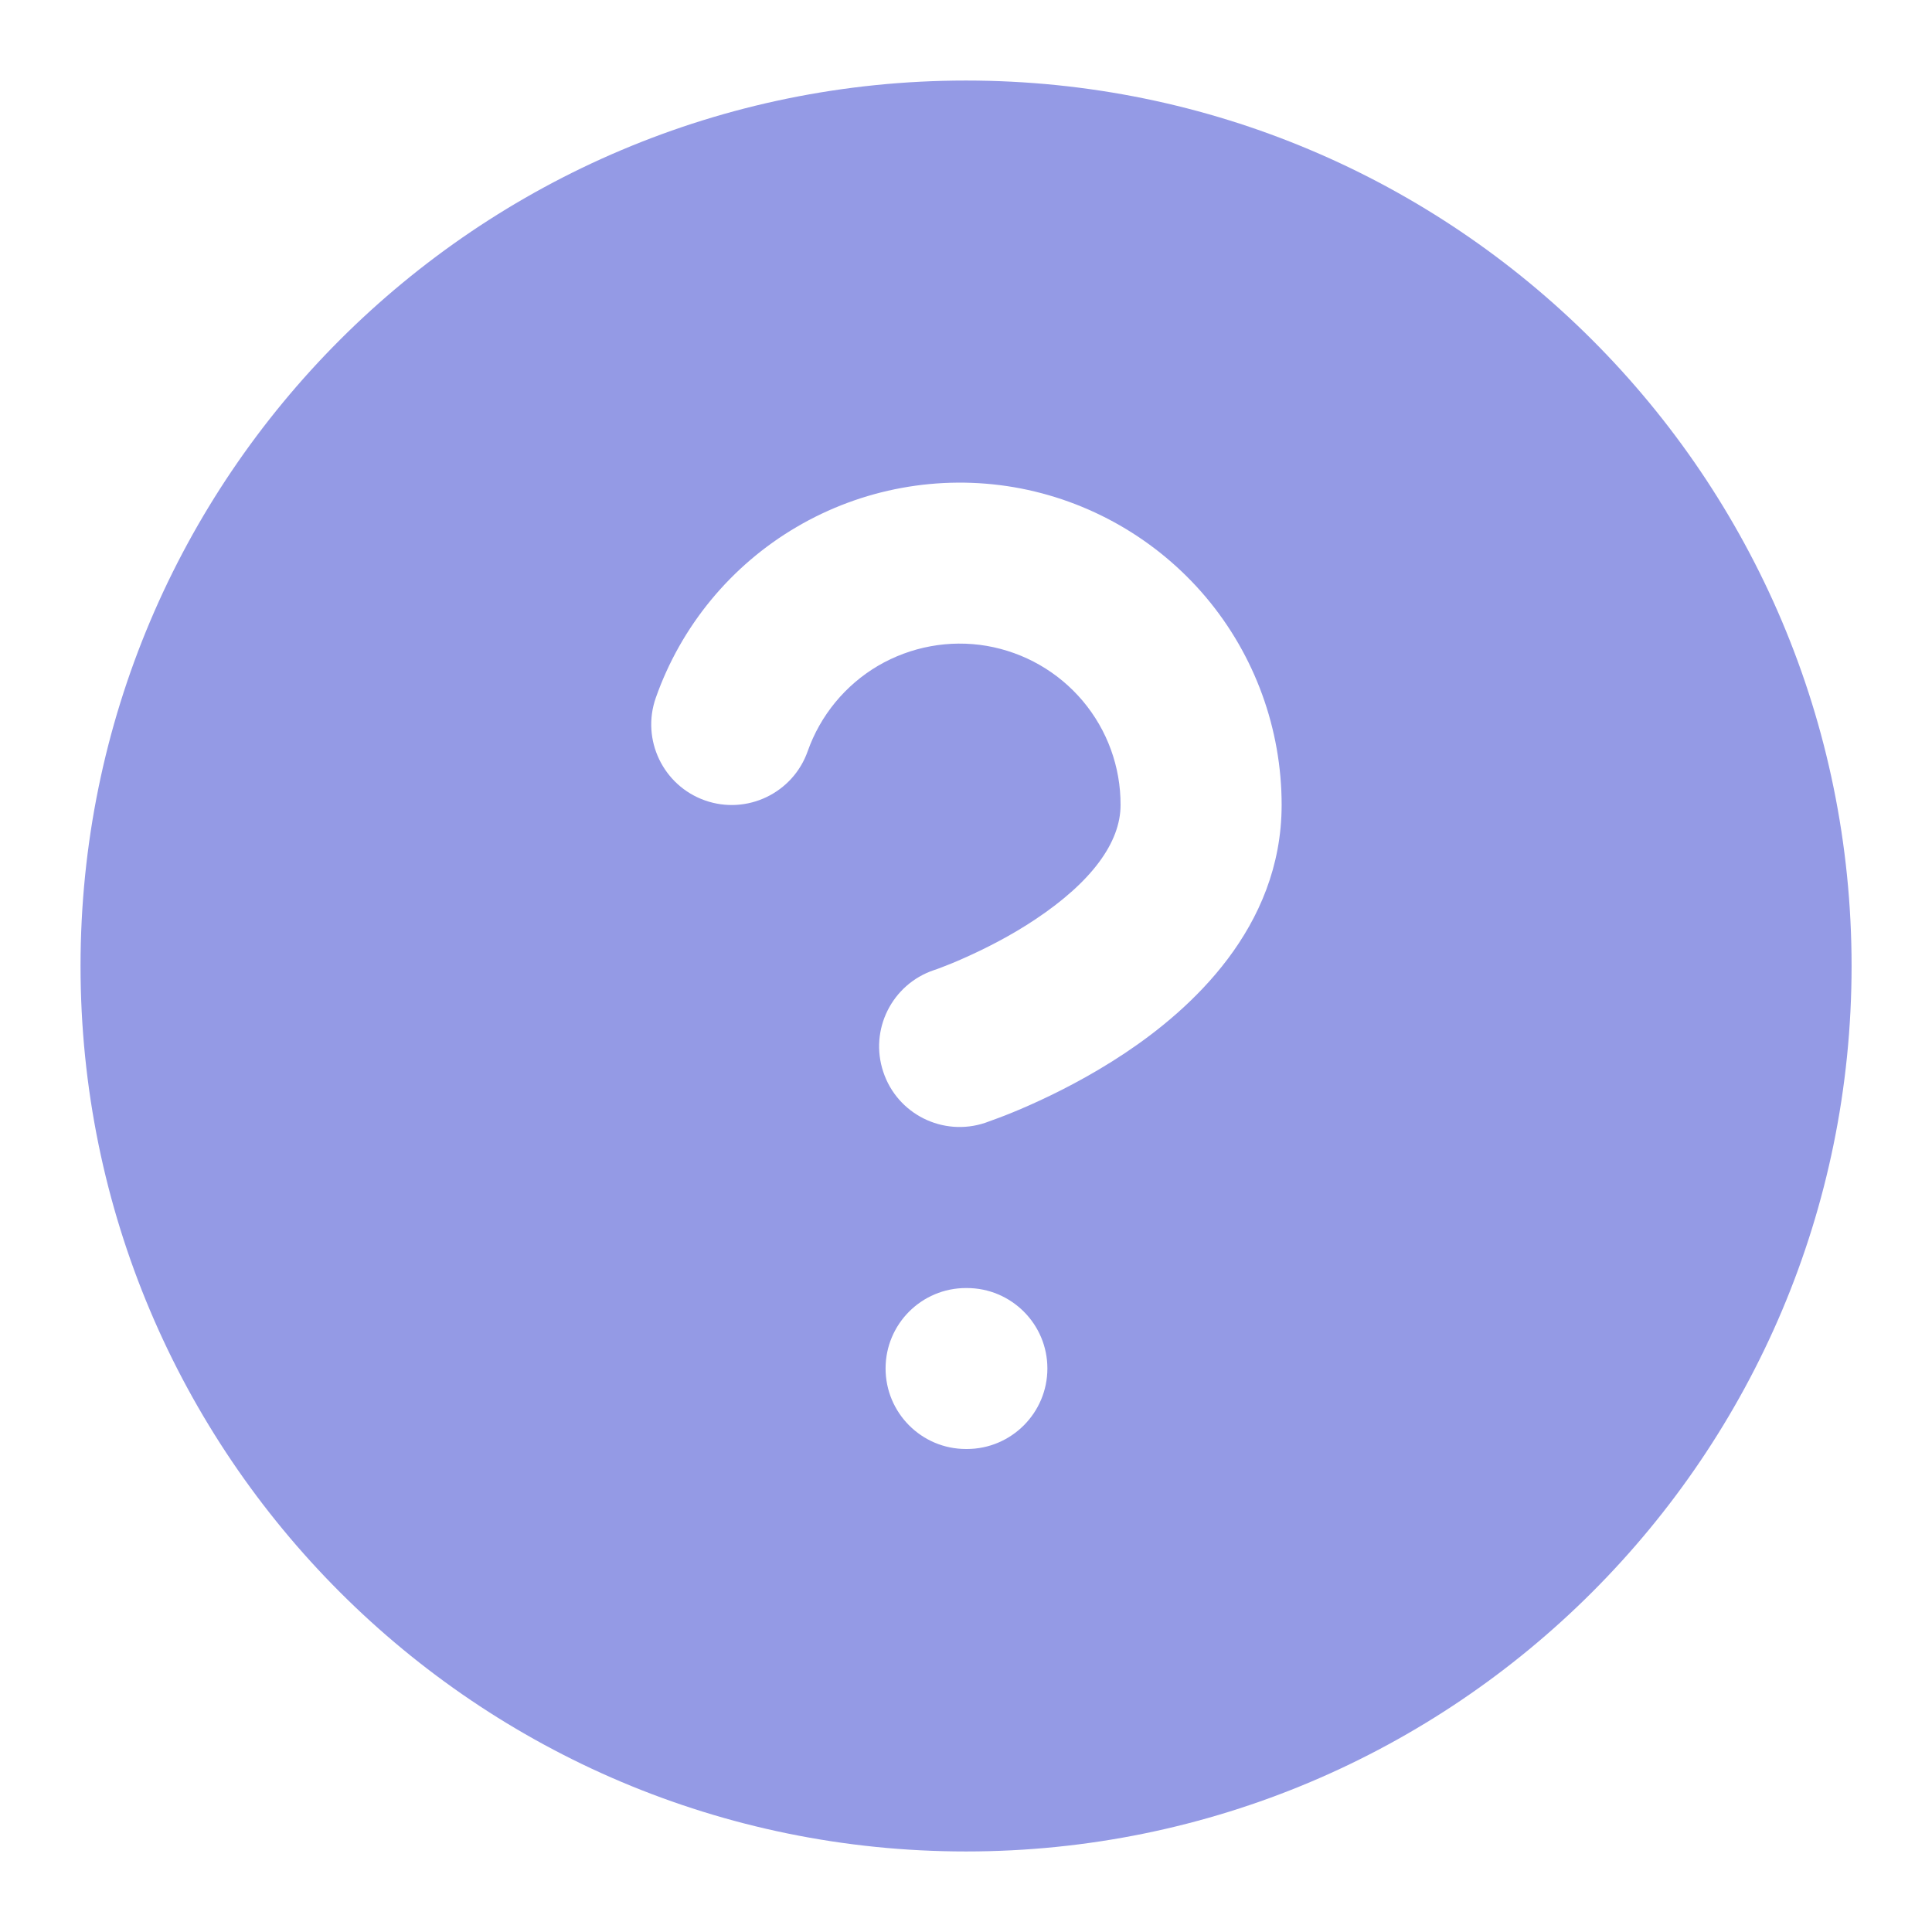<svg width="16" height="16" viewBox="0 0 16 16" fill="none" xmlns="http://www.w3.org/2000/svg">
<path fill-rule="evenodd" clip-rule="evenodd" d="M8 0.667C3.95 0.667 0.667 3.95 0.667 8C0.667 12.05 3.95 15.333 8 15.333C12.05 15.333 15.334 12.05 15.334 8C15.334 3.95 12.05 0.667 8 0.667ZM7.271 5.514C7.543 5.355 7.862 5.296 8.172 5.349C8.483 5.403 8.764 5.564 8.967 5.805C9.17 6.046 9.281 6.351 9.28 6.666L9.28 6.667C9.28 6.979 9.037 7.305 8.577 7.612C8.368 7.752 8.153 7.859 7.989 7.932C7.907 7.969 7.841 7.995 7.796 8.012C7.776 8.02 7.756 8.027 7.735 8.034C7.387 8.151 7.198 8.528 7.315 8.877C7.431 9.227 7.809 9.415 8.158 9.299L8.27 9.258C8.335 9.234 8.424 9.198 8.53 9.151C8.741 9.057 9.026 8.915 9.317 8.721C9.857 8.361 10.613 7.687 10.614 6.667C10.614 6.038 10.393 5.428 9.987 4.946C9.581 4.465 9.018 4.142 8.398 4.035C7.777 3.929 7.139 4.046 6.596 4.365C6.053 4.684 5.64 5.185 5.431 5.779C5.309 6.126 5.492 6.507 5.839 6.629C6.186 6.751 6.567 6.568 6.689 6.221C6.794 5.924 7 5.674 7.271 5.514ZM8 10.667C7.632 10.667 7.334 10.965 7.334 11.333C7.334 11.701 7.632 12 8 12H8.007C8.375 12 8.674 11.701 8.674 11.333C8.674 10.965 8.375 10.667 8.007 10.667H8Z" fill="#949AE5"/>
</svg>
